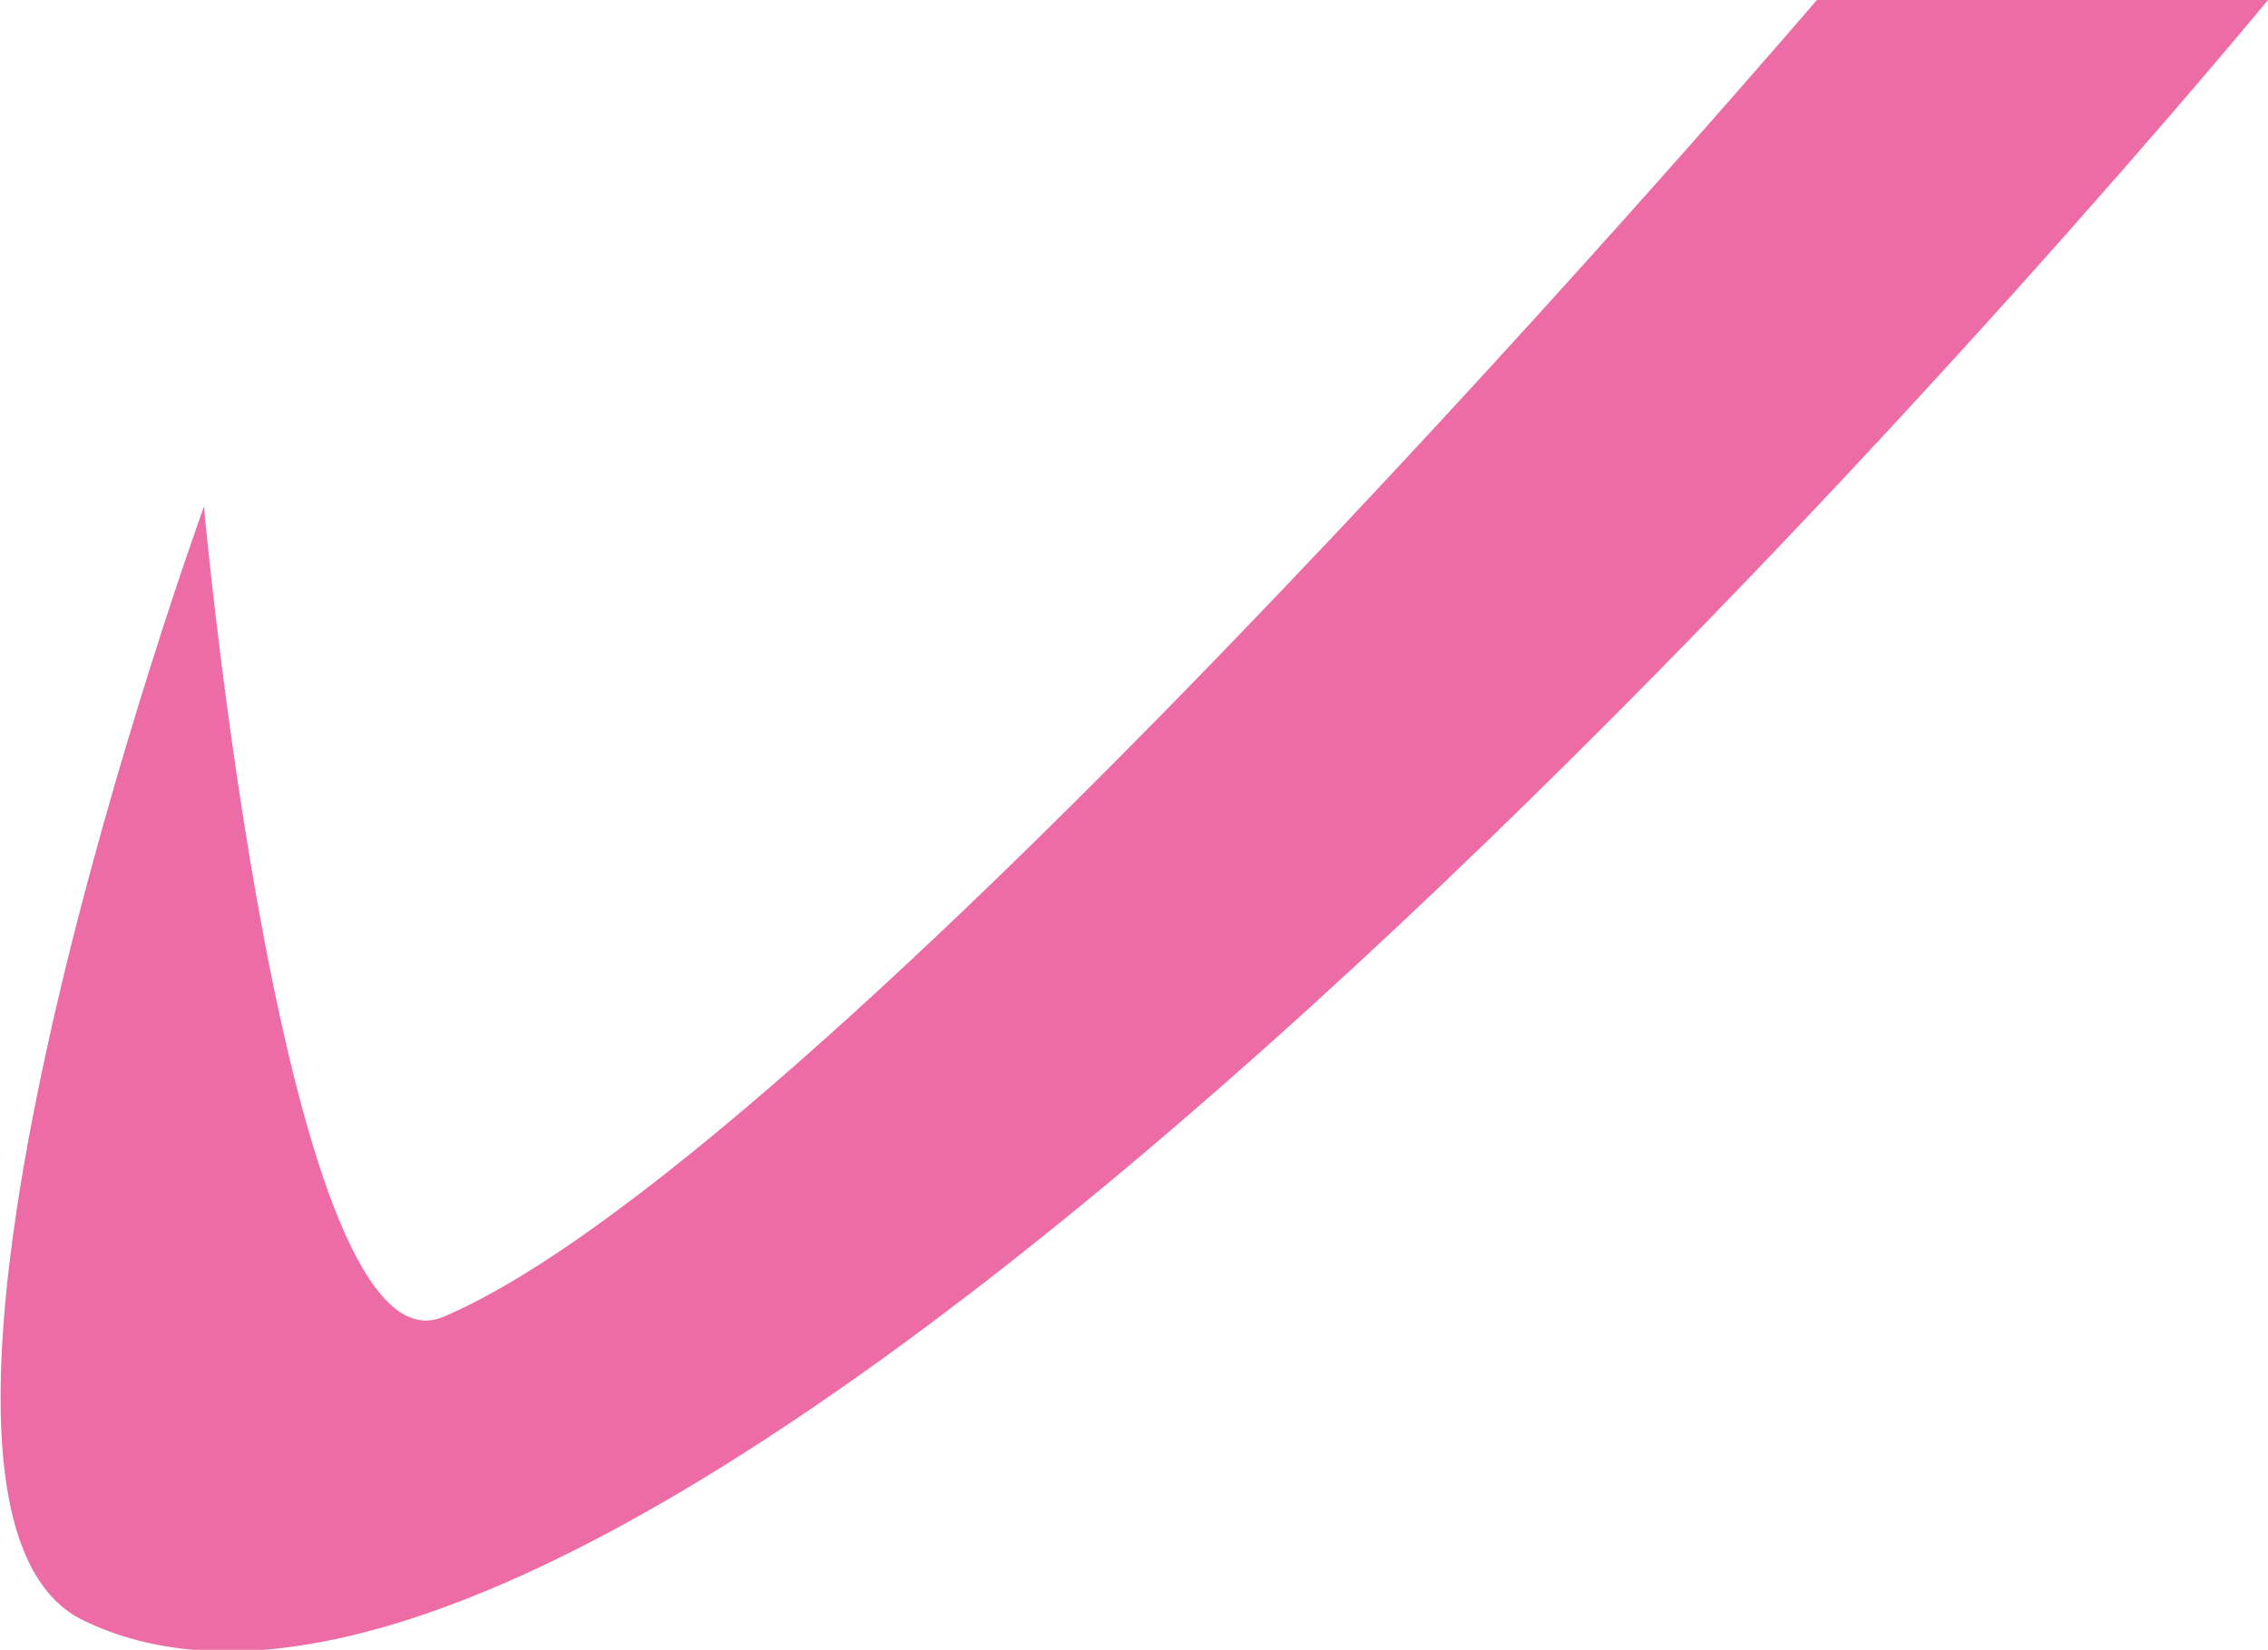 <?xml version="1.0" encoding="utf-8"?>
<!-- Generator: Adobe Illustrator 19.0.0, SVG Export Plug-In . SVG Version: 6.00 Build 0)  -->
<svg version="1.1" id="Layer_1" xmlns="http://www.w3.org/2000/svg" xmlns:xlink="http://www.w3.org/1999/xlink" x="0px" y="0px"
	 viewBox="0 0 36.7 26.7" style="enable-background:new 0 0 36.7 26.7;" xml:space="preserve">
<style type="text/css">
	.st0{fill:#ED6CA5;}
</style>
<path id="XMLID_2_" class="st0" d="M3.3,8.2c0,0-5.8,16-2,18C11.1,31.1,36.7,0,36.7,0h-7.3c0,0-15.9,18.6-22.2,21.3
	C4.6,22.5,3.3,8.2,3.3,8.2z"/>
</svg>
